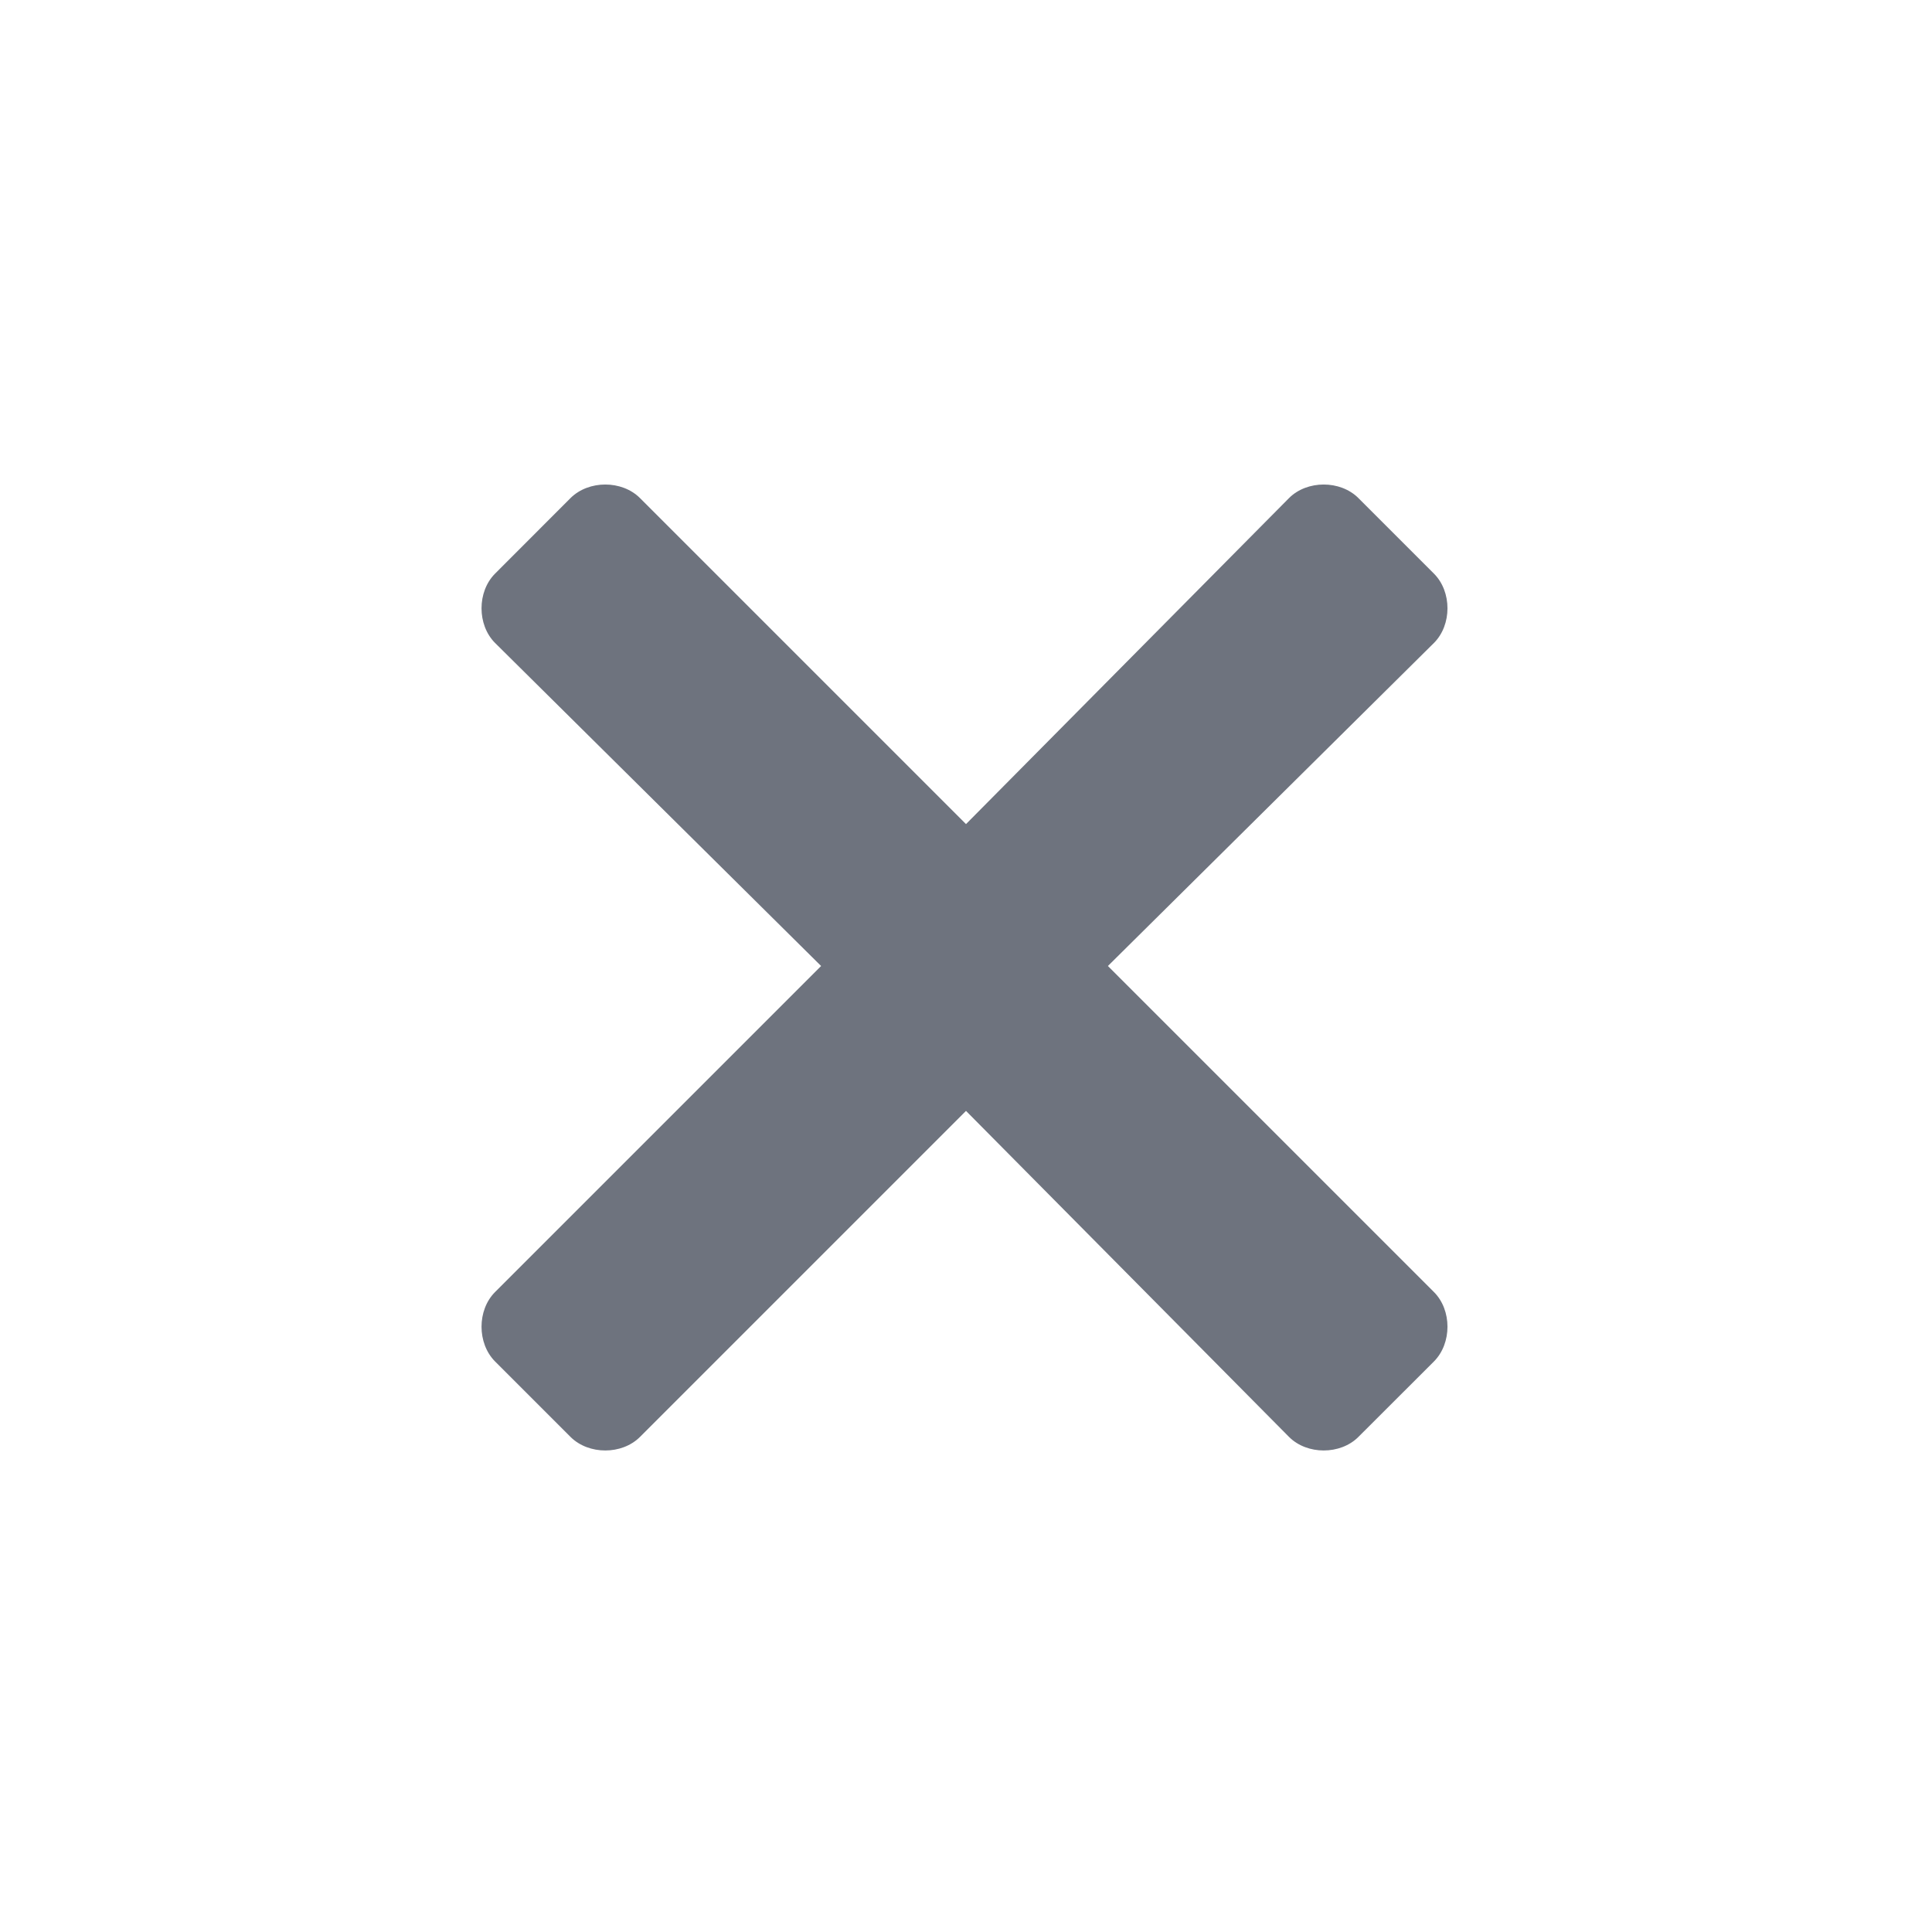 <svg width="20" height="20" viewBox="0 0 20 20" fill="none" xmlns="http://www.w3.org/2000/svg">
<path d="M11.469 10L14.844 13.375C15.031 13.562 15.031 13.906 14.844 14.094L14.062 14.875C13.875 15.062 13.531 15.062 13.344 14.875L10 11.5L6.625 14.875C6.438 15.062 6.094 15.062 5.906 14.875L5.125 14.094C4.938 13.906 4.938 13.562 5.125 13.375L8.5 10L5.125 6.656C4.938 6.469 4.938 6.125 5.125 5.938L5.906 5.156C6.094 4.969 6.438 4.969 6.625 5.156L10 8.531L13.344 5.156C13.531 4.969 13.875 4.969 14.062 5.156L14.844 5.938C15.031 6.125 15.031 6.469 14.844 6.656L11.469 10Z" fill="#6E737E"/>
</svg>

